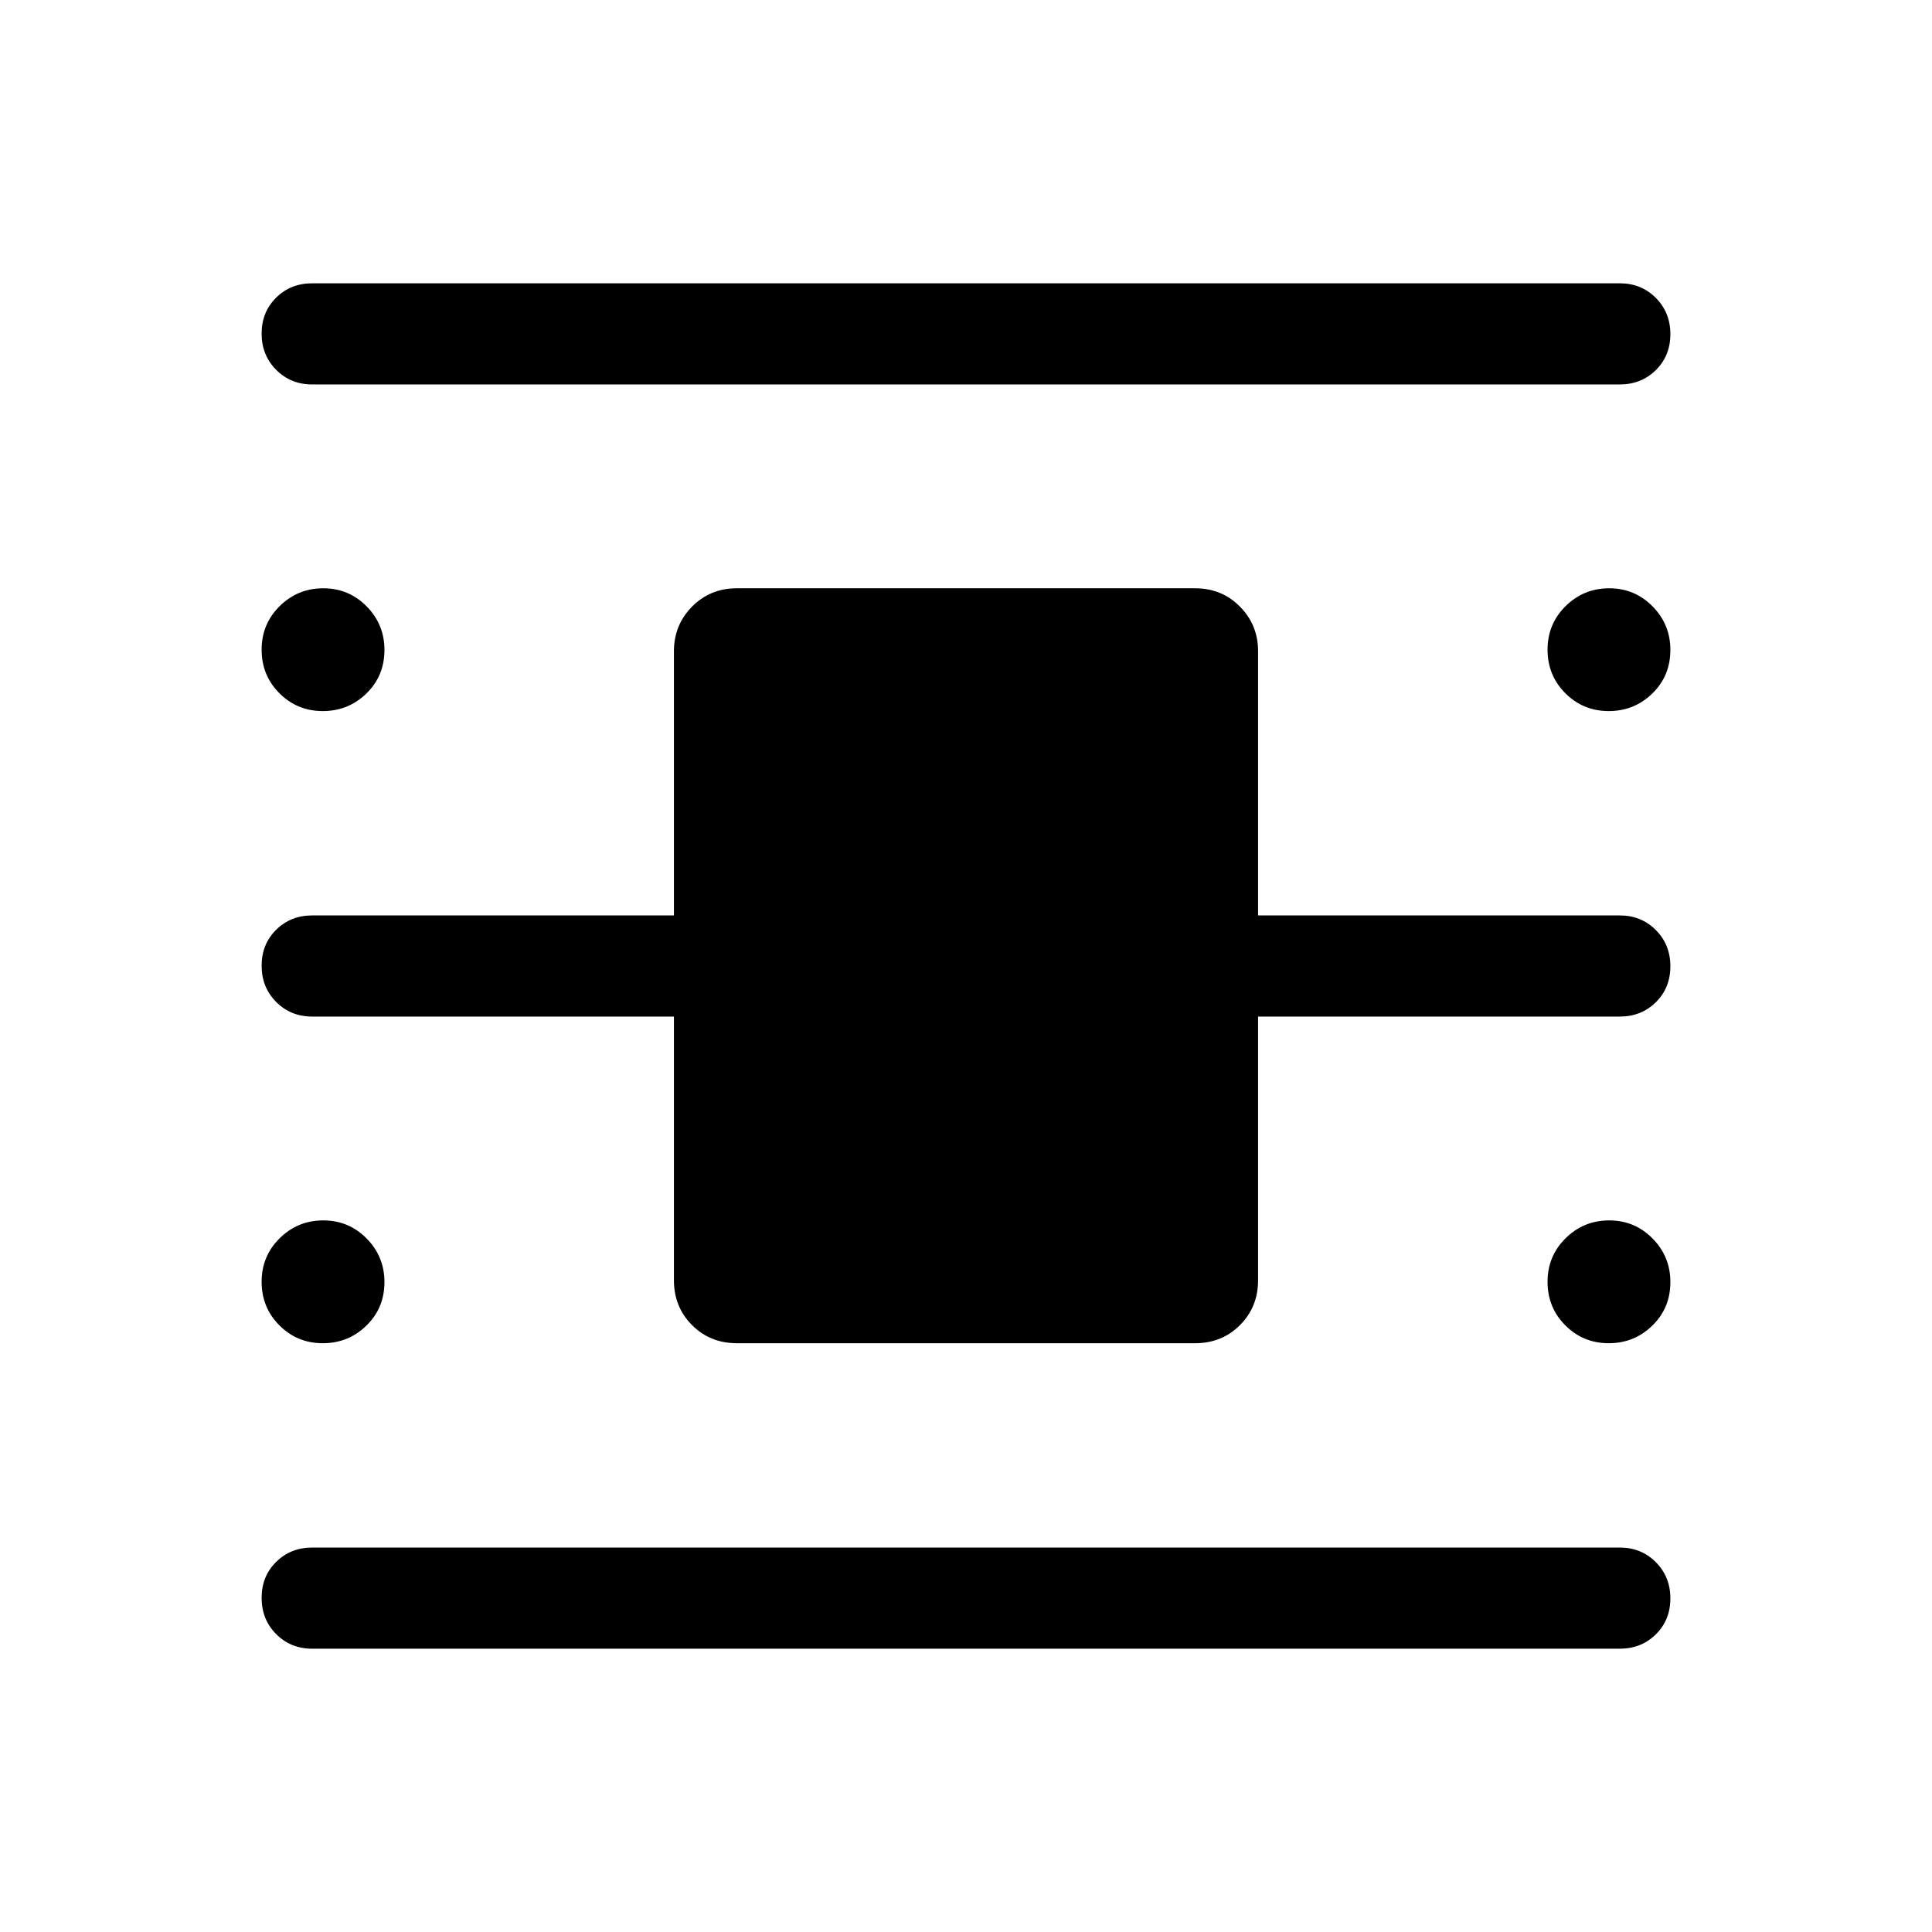 <svg xmlns="http://www.w3.org/2000/svg" viewBox="0 -960 960 960" width="32" height="32"><path d="M155.13-140.77q-10.68 0-17.91-7.26-7.22-7.27-7.22-18 0-10.74 7.22-17.87 7.23-7.13 17.91-7.13h649.74q10.68 0 17.91 7.27 7.22 7.26 7.22 18 0 10.73-7.22 17.86-7.23 7.13-17.91 7.13H155.13Zm0-628.2q-10.68 0-17.91-7.27-7.22-7.26-7.22-18 0-10.73 7.22-17.86 7.23-7.13 17.91-7.13h649.74q10.68 0 17.91 7.26 7.22 7.27 7.22 18 0 10.74-7.22 17.87-7.23 7.13-17.91 7.13H155.13Zm211.02 476.41q-13.29 0-22.28-9-9-8.99-9-22.29v-131.02H155.13q-10.68 0-17.91-7.27-7.22-7.26-7.22-17.99 0-10.74 7.22-17.87 7.23-7.13 17.91-7.13h179.74v-131.28q0-13.04 9-22.16 8.99-9.12 22.28-9.12h227.7q13.29 0 22.28 9.12 9 9.12 9 22.16v131.28h179.74q10.68 0 17.91 7.27 7.22 7.26 7.22 17.99 0 10.74-7.22 17.87-7.23 7.13-17.91 7.13H625.13v131.02q0 13.3-9 22.29-8.99 9-22.28 9h-227.7ZM160.39-606.67q-12.67 0-21.53-8.84-8.86-8.85-8.86-21.66 0-12.8 8.98-21.66t21.65-8.86q12.68 0 21.54 8.98t8.86 21.65q0 12.93-8.98 21.66t-21.66 8.73Zm0 314.11q-12.67 0-21.53-8.85-8.86-8.85-8.86-21.66 0-12.8 8.98-21.66t21.65-8.86q12.68 0 21.54 8.98t8.86 21.65q0 12.93-8.98 21.66-8.98 8.74-21.66 8.74Zm638.98 0q-12.68 0-21.54-8.85t-8.86-21.66q0-12.8 8.98-21.66t21.66-8.86q12.67 0 21.53 8.98 8.86 8.98 8.86 21.65 0 12.93-8.98 21.66-8.98 8.74-21.65 8.74Zm0-314.11q-12.68 0-21.54-8.84-8.86-8.85-8.86-21.66 0-12.8 8.98-21.66t21.66-8.86q12.67 0 21.53 8.98 8.86 8.98 8.86 21.65 0 12.93-8.98 21.66t-21.65 8.73Z"/></svg>